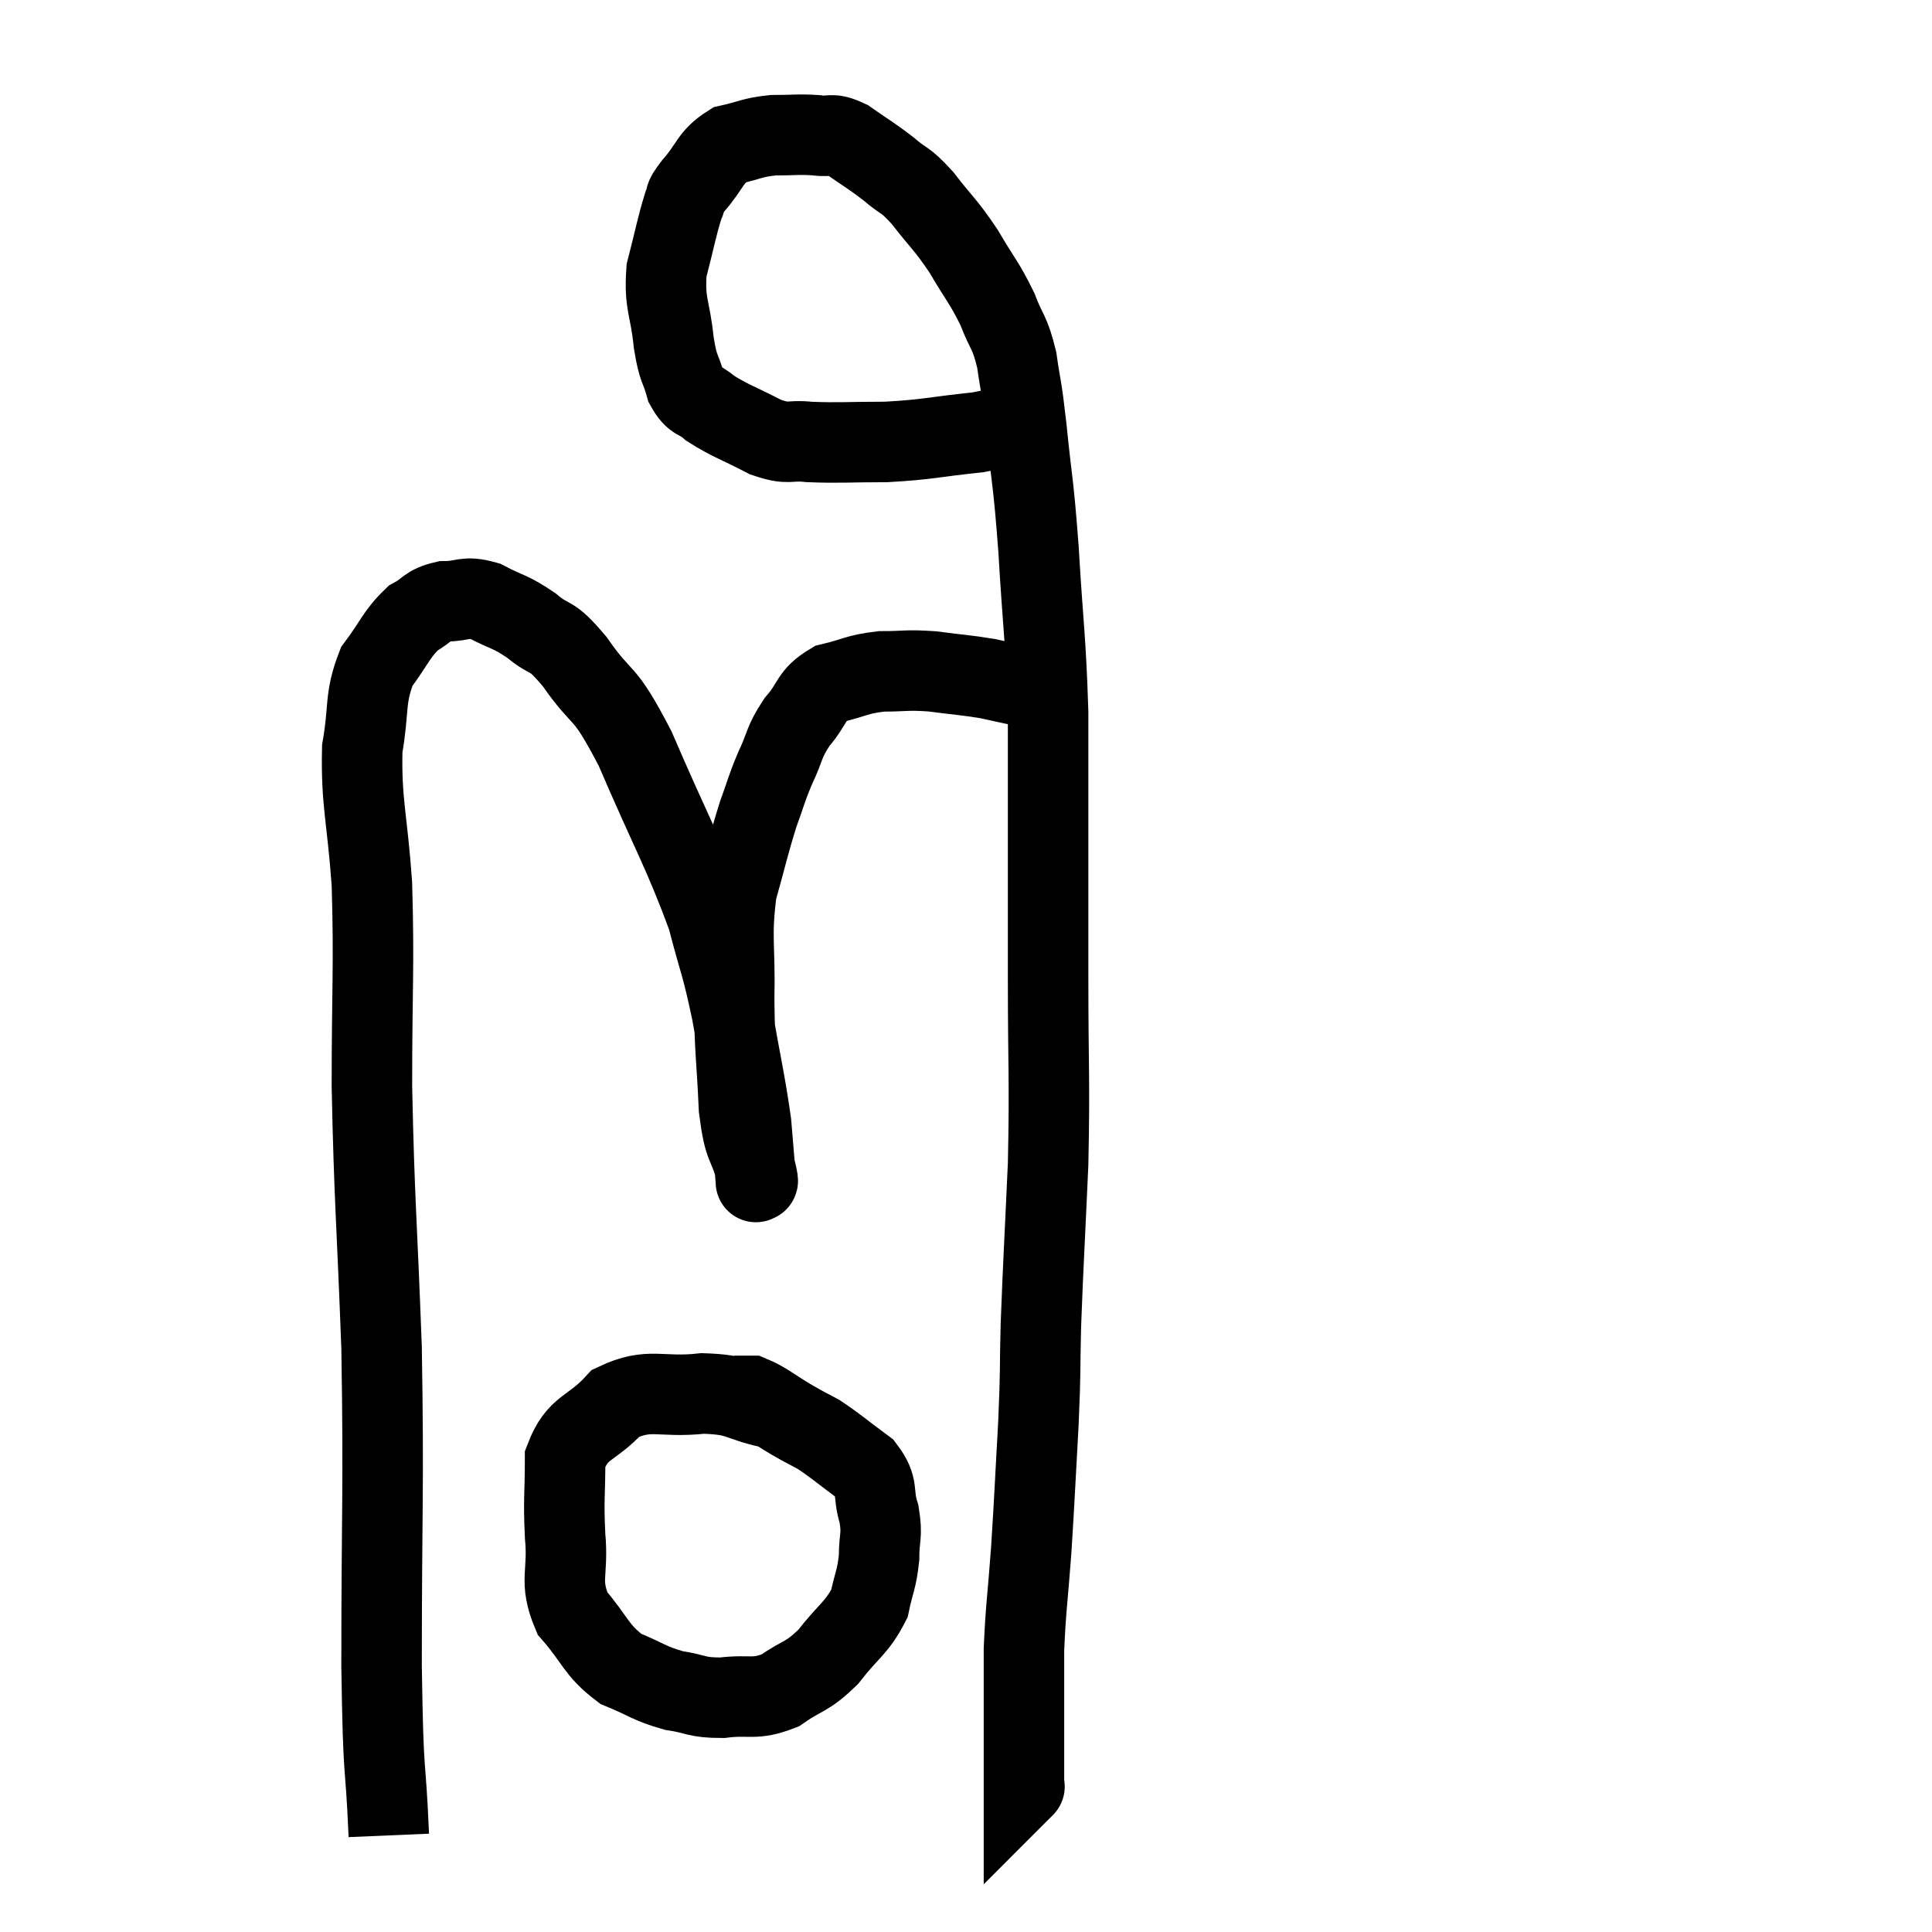 <svg width="48" height="48" viewBox="0 0 48 48" xmlns="http://www.w3.org/2000/svg"><path d="M 9.66 45.6 C 9.57 43.5, 9.525 44.43, 9.48 41.4 C 9.48 37.44, 9.54 37.08, 9.48 33.48 C 9.36 30.24, 9.3 29.88, 9.24 27 C 9.24 24.48, 9.3 24.06, 9.24 21.96 C 9.12 20.28, 8.97 19.95, 9 18.6 C 9.18 17.58, 9.045 17.37, 9.36 16.56 C 9.81 15.96, 9.84 15.765, 10.26 15.36 C 10.65 15.15, 10.59 15.045, 11.04 14.94 C 11.55 14.94, 11.52 14.79, 12.06 14.94 C 12.63 15.24, 12.645 15.165, 13.2 15.54 C 13.74 15.99, 13.635 15.675, 14.28 16.44 C 15.03 17.52, 14.955 17.01, 15.78 18.6 C 16.68 20.7, 16.98 21.165, 17.58 22.8 C 17.88 23.97, 17.91 23.865, 18.18 25.14 C 18.42 26.52, 18.51 26.85, 18.66 27.9 C 18.72 28.62, 18.75 28.98, 18.78 29.34 C 18.78 29.34, 18.78 29.4, 18.78 29.34 C 18.78 29.22, 18.885 29.55, 18.78 29.1 C 18.57 28.32, 18.495 28.605, 18.36 27.54 C 18.3 26.19, 18.255 26.19, 18.24 24.84 C 18.27 23.49, 18.15 23.295, 18.3 22.14 C 18.57 21.18, 18.6 20.985, 18.84 20.22 C 19.05 19.65, 19.02 19.65, 19.26 19.08 C 19.53 18.51, 19.455 18.465, 19.8 17.94 C 20.22 17.46, 20.115 17.295, 20.64 16.98 C 21.27 16.83, 21.27 16.755, 21.9 16.68 C 22.53 16.68, 22.5 16.635, 23.16 16.68 C 23.85 16.77, 23.985 16.77, 24.54 16.86 C 24.96 16.95, 25.14 16.995, 25.38 17.04 C 25.44 17.04, 25.425 17.04, 25.5 17.04 L 25.68 17.04" fill="none" stroke="black" stroke-width="2"></path><path d="M 25.32 10.38 C 24.81 10.56, 25.125 10.59, 24.3 10.74 C 23.16 10.86, 23.07 10.92, 22.02 10.98 C 21.06 10.98, 20.85 11.01, 20.1 10.98 C 19.56 10.92, 19.635 11.07, 19.02 10.86 C 18.33 10.5, 18.135 10.455, 17.64 10.14 C 17.34 9.87, 17.265 10.005, 17.04 9.6 C 16.89 9.06, 16.86 9.24, 16.74 8.52 C 16.65 7.62, 16.5 7.575, 16.56 6.72 C 16.77 5.91, 16.815 5.625, 16.98 5.1 C 17.1 4.86, 16.935 4.995, 17.22 4.62 C 17.67 4.11, 17.625 3.915, 18.12 3.6 C 18.66 3.48, 18.66 3.42, 19.2 3.36 C 19.74 3.36, 19.815 3.33, 20.28 3.36 C 20.67 3.42, 20.61 3.27, 21.06 3.48 C 21.57 3.84, 21.615 3.84, 22.08 4.2 C 22.5 4.56, 22.455 4.41, 22.92 4.92 C 23.43 5.58, 23.475 5.55, 23.94 6.24 C 24.36 6.96, 24.45 7.005, 24.78 7.68 C 25.02 8.31, 25.08 8.205, 25.26 8.94 C 25.38 9.78, 25.365 9.45, 25.5 10.62 C 25.65 12.12, 25.665 11.85, 25.8 13.62 C 25.92 15.66, 25.98 15.81, 26.04 17.7 C 26.04 19.44, 26.04 19.53, 26.04 21.18 C 26.04 22.74, 26.04 22.365, 26.04 24.3 C 26.04 26.61, 26.085 26.76, 26.04 28.92 C 25.95 30.93, 25.92 31.335, 25.86 32.94 C 25.83 34.14, 25.86 33.945, 25.8 35.34 C 25.71 36.93, 25.71 37.11, 25.62 38.52 C 25.53 39.75, 25.485 39.93, 25.44 40.98 C 25.44 41.85, 25.44 41.91, 25.44 42.72 C 25.44 43.47, 25.44 43.8, 25.44 44.22 C 25.44 44.31, 25.44 44.355, 25.44 44.4 C 25.44 44.4, 25.44 44.4, 25.44 44.4 C 25.44 44.4, 25.47 44.37, 25.44 44.4 L 25.32 44.52" fill="none" stroke="black" stroke-width="2"></path><path d="M 19.14 34.98 C 18.3 34.8, 18.42 34.65, 17.46 34.62 C 16.38 34.74, 16.155 34.455, 15.3 34.86 C 14.67 35.55, 14.355 35.415, 14.04 36.24 C 14.04 37.2, 13.995 37.2, 14.04 38.16 C 14.13 39.12, 13.875 39.255, 14.22 40.08 C 14.82 40.77, 14.79 40.98, 15.42 41.46 C 16.08 41.73, 16.11 41.82, 16.74 42 C 17.34 42.09, 17.28 42.18, 17.94 42.18 C 18.66 42.09, 18.72 42.255, 19.38 42 C 19.98 41.58, 20.025 41.7, 20.58 41.16 C 21.09 40.5, 21.285 40.455, 21.6 39.84 C 21.72 39.27, 21.78 39.255, 21.84 38.7 C 21.84 38.16, 21.93 38.175, 21.84 37.62 C 21.66 37.05, 21.855 36.975, 21.48 36.48 C 20.91 36.06, 20.79 35.94, 20.34 35.64 C 20.01 35.46, 20.1 35.52, 19.68 35.28 C 19.17 34.98, 19.02 34.83, 18.66 34.68 C 18.45 34.68, 18.345 34.68, 18.24 34.68 L 18.24 34.68" fill="none" stroke="black" stroke-width="2"></path></svg>
